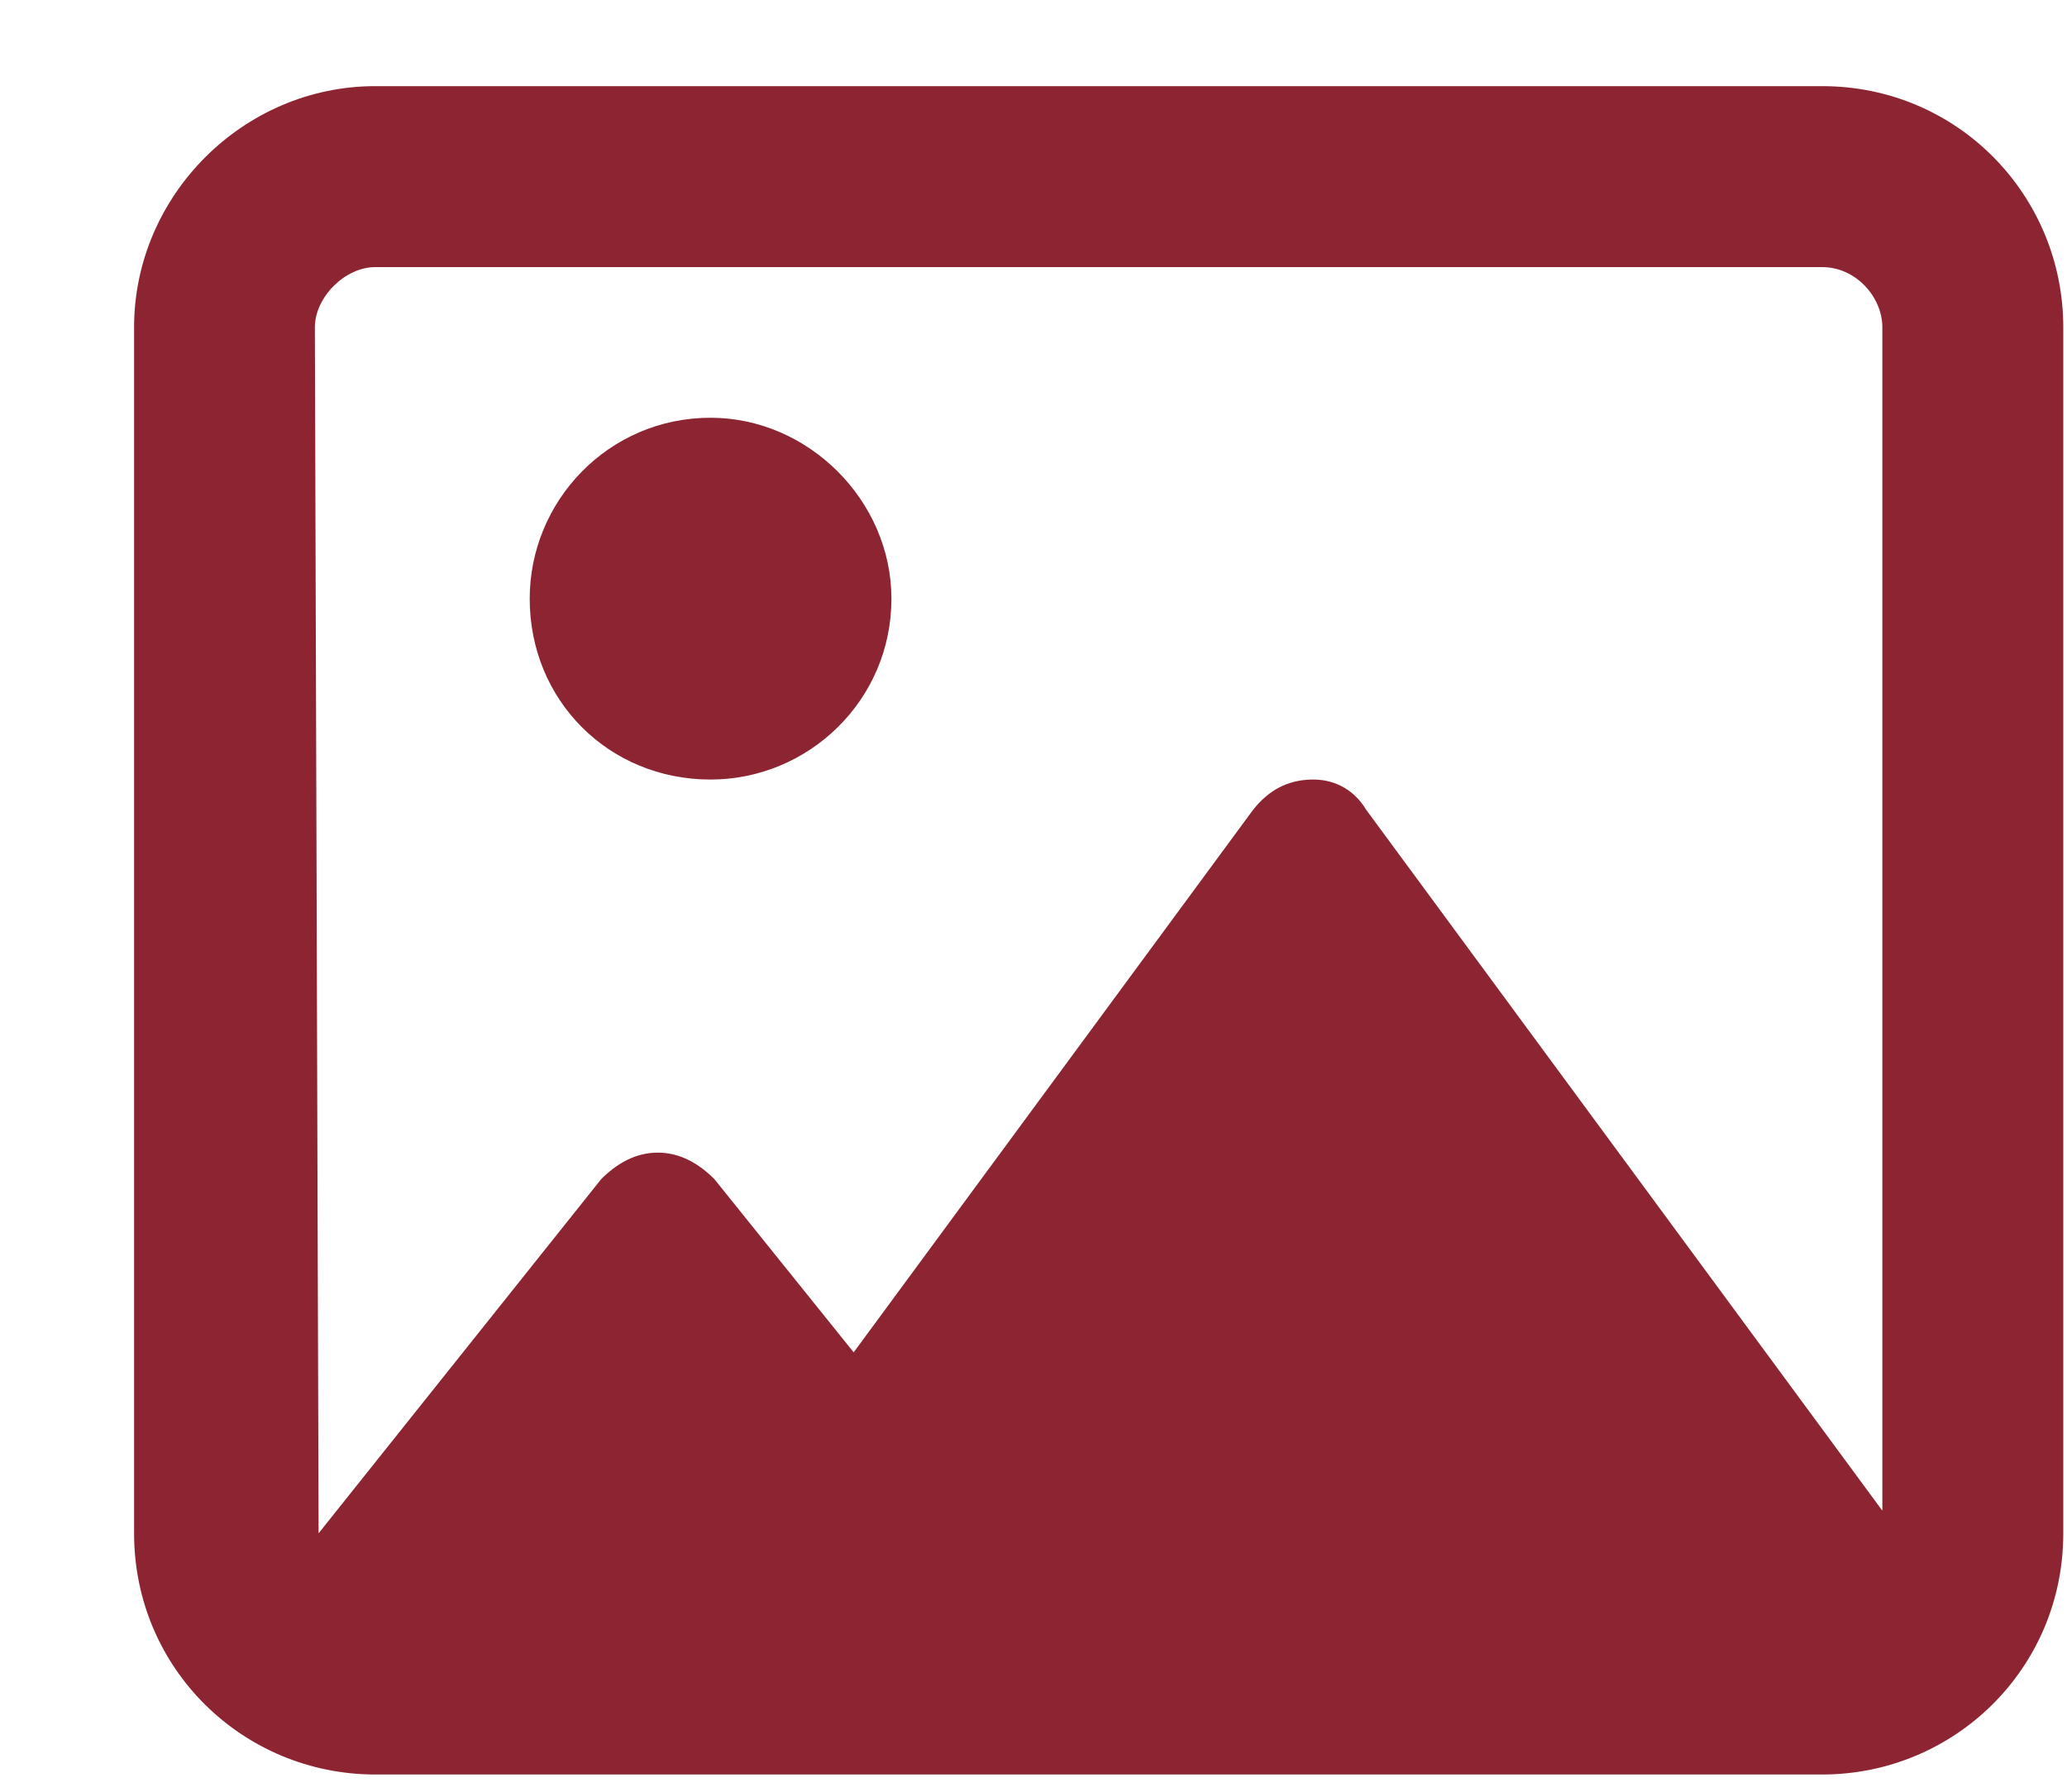 <svg width="15" height="13" viewBox="0 0 15 13" fill="none" xmlns="http://www.w3.org/2000/svg">
<path d="M5.156 3.031C5.867 3.031 6.469 3.633 6.469 4.344C6.469 5.082 5.867 5.656 5.156 5.656C4.418 5.656 3.844 5.082 3.844 4.344C3.844 3.633 4.418 3.031 5.156 3.031ZM13.223 0.625C14.207 0.625 14.973 1.418 14.973 2.375V11.125C14.973 12.109 14.18 12.875 13.223 12.875H2.723C1.766 12.875 0.973 12.109 0.973 11.125V2.375C0.973 1.418 1.766 0.625 2.723 0.625H13.223ZM13.66 10.961V2.375C13.66 2.156 13.469 1.938 13.223 1.938H2.723C2.504 1.938 2.285 2.156 2.285 2.375L2.312 11.125L4.363 8.555C4.473 8.445 4.609 8.363 4.773 8.363C4.938 8.363 5.074 8.445 5.184 8.555L6.195 9.812L9.094 5.875C9.203 5.738 9.34 5.656 9.531 5.656C9.695 5.656 9.832 5.738 9.914 5.875L13.66 10.961Z" fill="#8C2531"/>
</svg>
